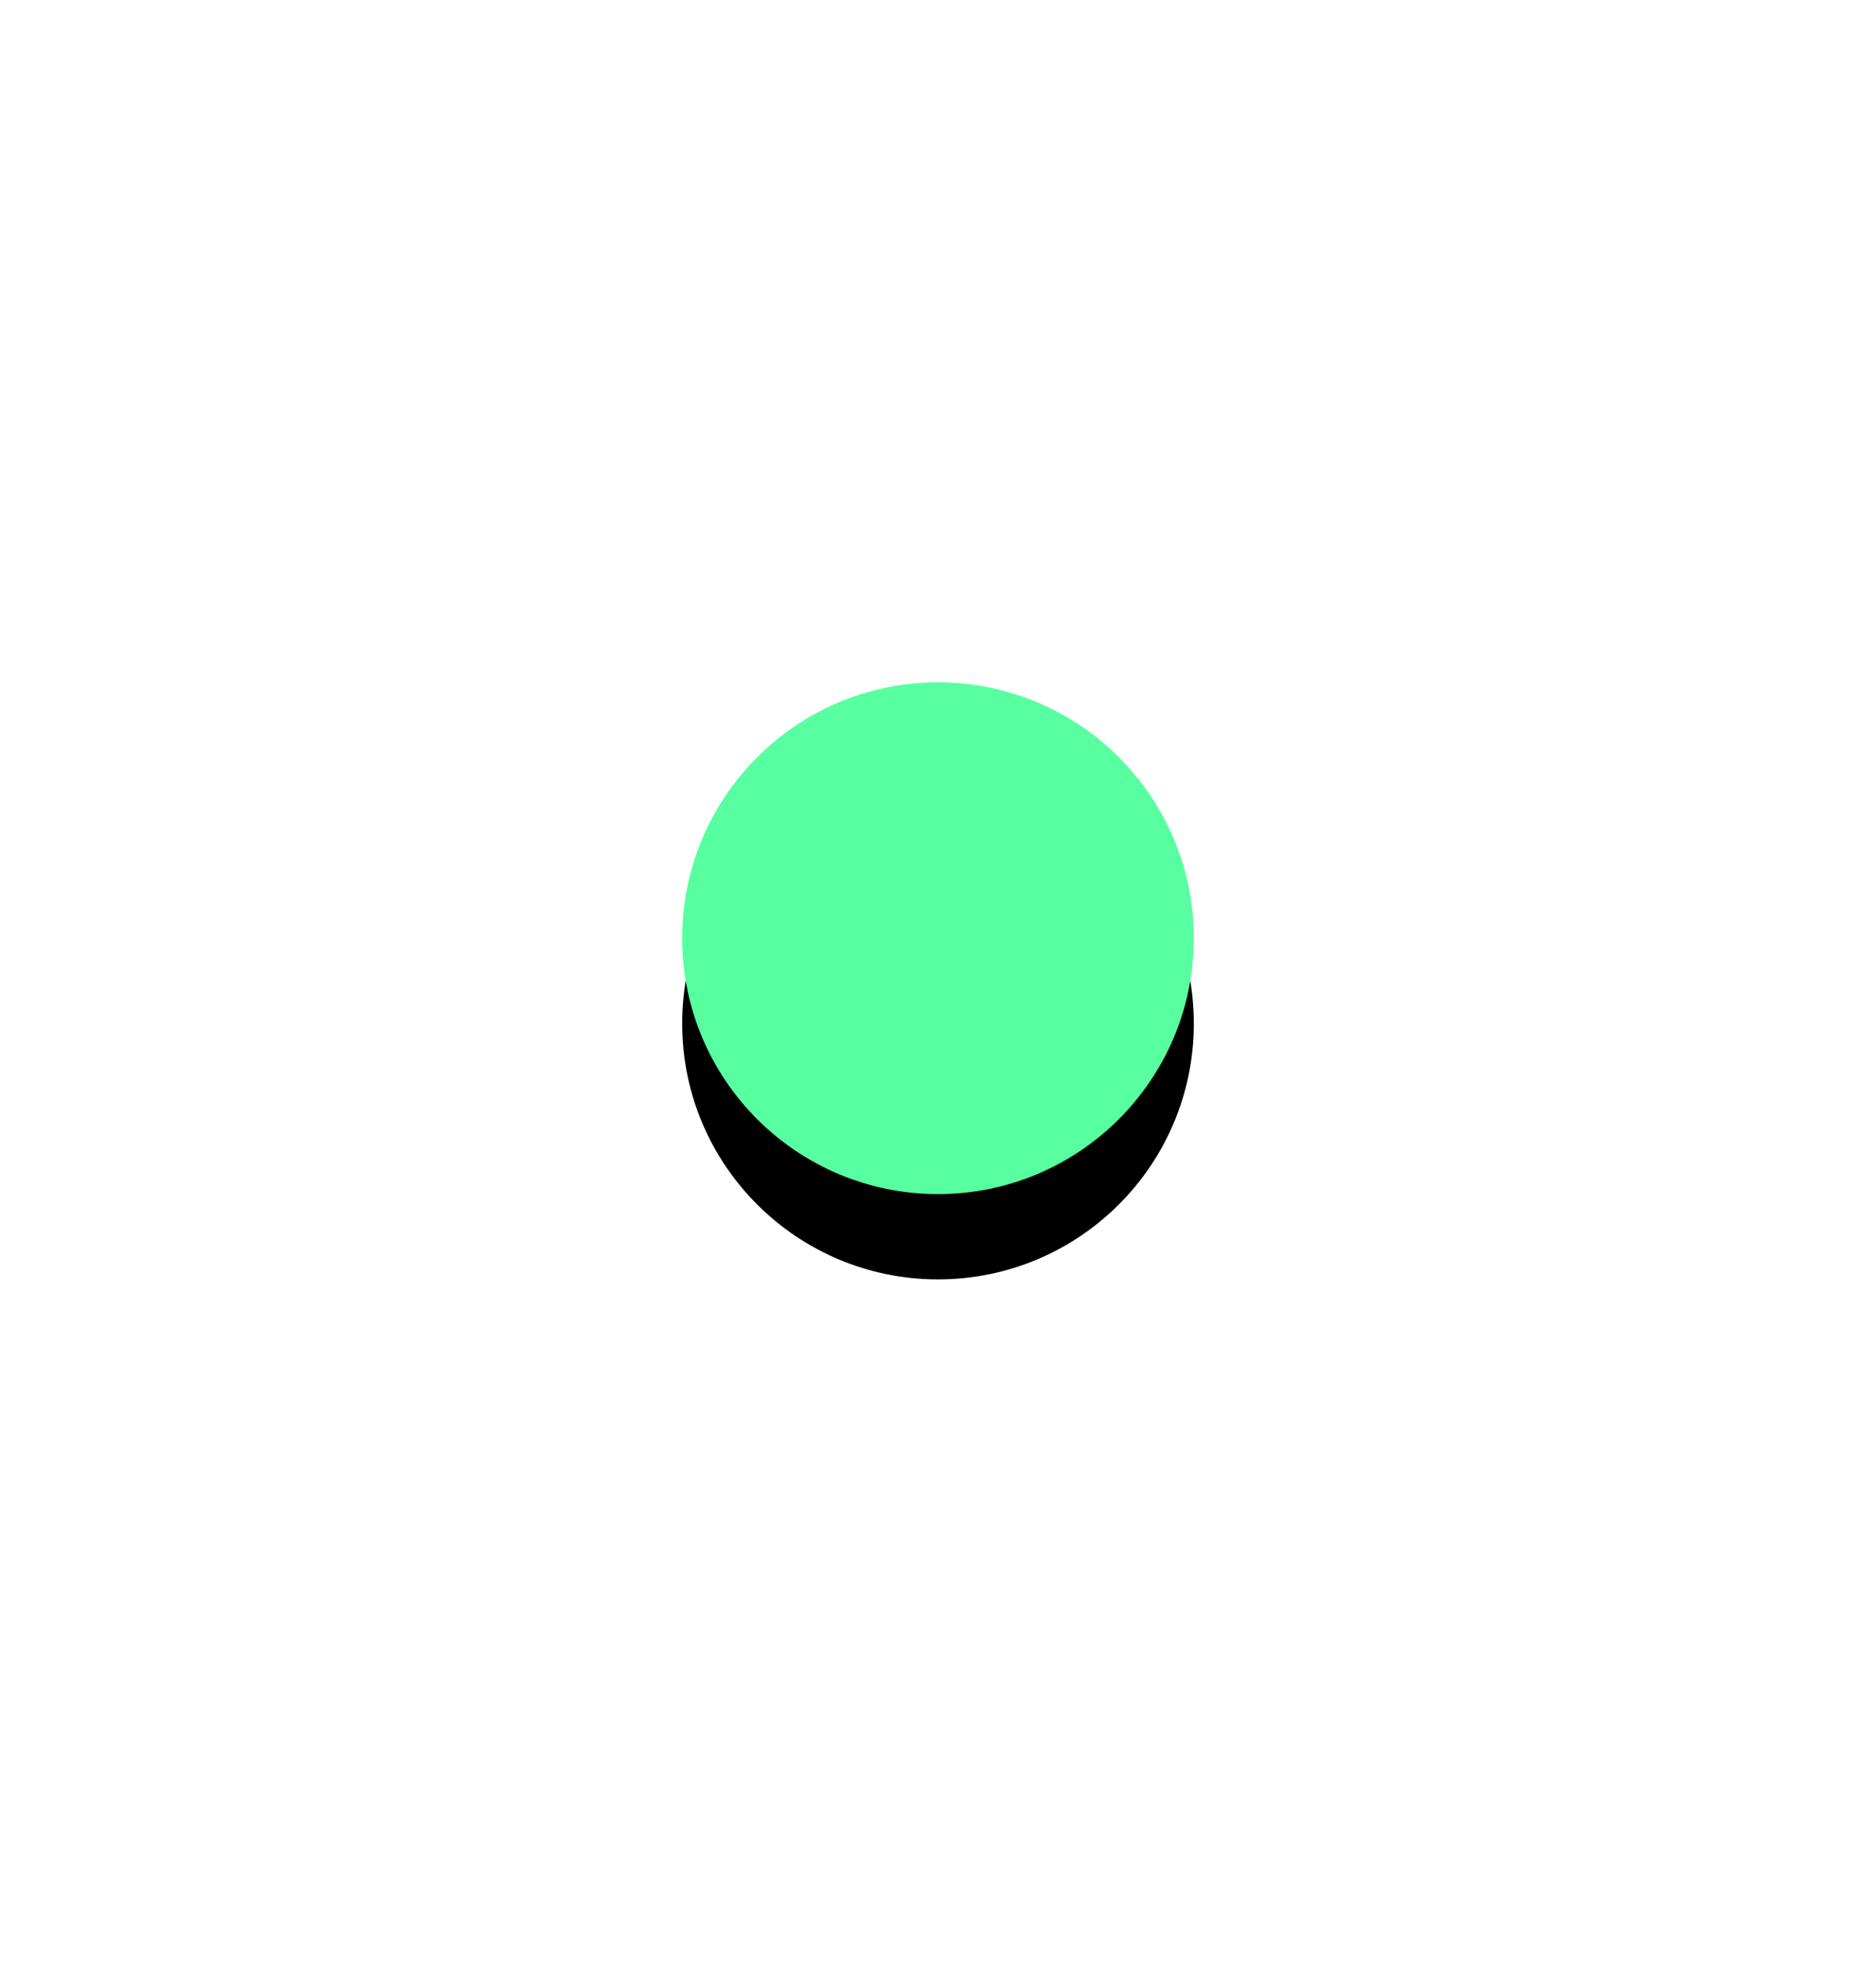 <?xml version="1.0" encoding="utf-8"?>
<svg version="1.1" xmlns="http://www.w3.org/2000/svg" xmlns:xlink="http://www.w3.org/1999/xlink" height="46" width="44">
  <defs>
    <ellipse id="ellipse-0" opacity="1" rx="6" ry="6" cx="22" cy="22"/>
    <filter id="filter-1" filterUnits="userSpaceOnUse" x="-50%" y="-50%" width="200%" height="200%">
      <feOffset in="SourceAlpha" result="shadow-1-feOffset-shadow" dx="0" dy="2"/>
      <feGaussianBlur in="shadow-1-feOffset-shadow" result="shadow-1-feGaussianBlur-shadow" stdDeviation="2"/>
      <feColorMatrix in="shadow-1-feGaussianBlur-shadow" result="shadow-1-feColorMatrix-shadow" type="matrix" values="0 0 0 0 0  0 0 0 0 0  0 0 0 0 0  0 0 0 0.18 0"/>
    </filter>
  </defs>
  <g opacity="1">
    <use xlink:href="#ellipse-0" fill="black" filter="url(#filter-1)" stroke="black" stroke-opacity="0" stroke-width="0"/>
    <use xlink:href="#ellipse-0" fill="rgb(87,255,160)" fill-opacity="1"/>
  </g>
</svg>